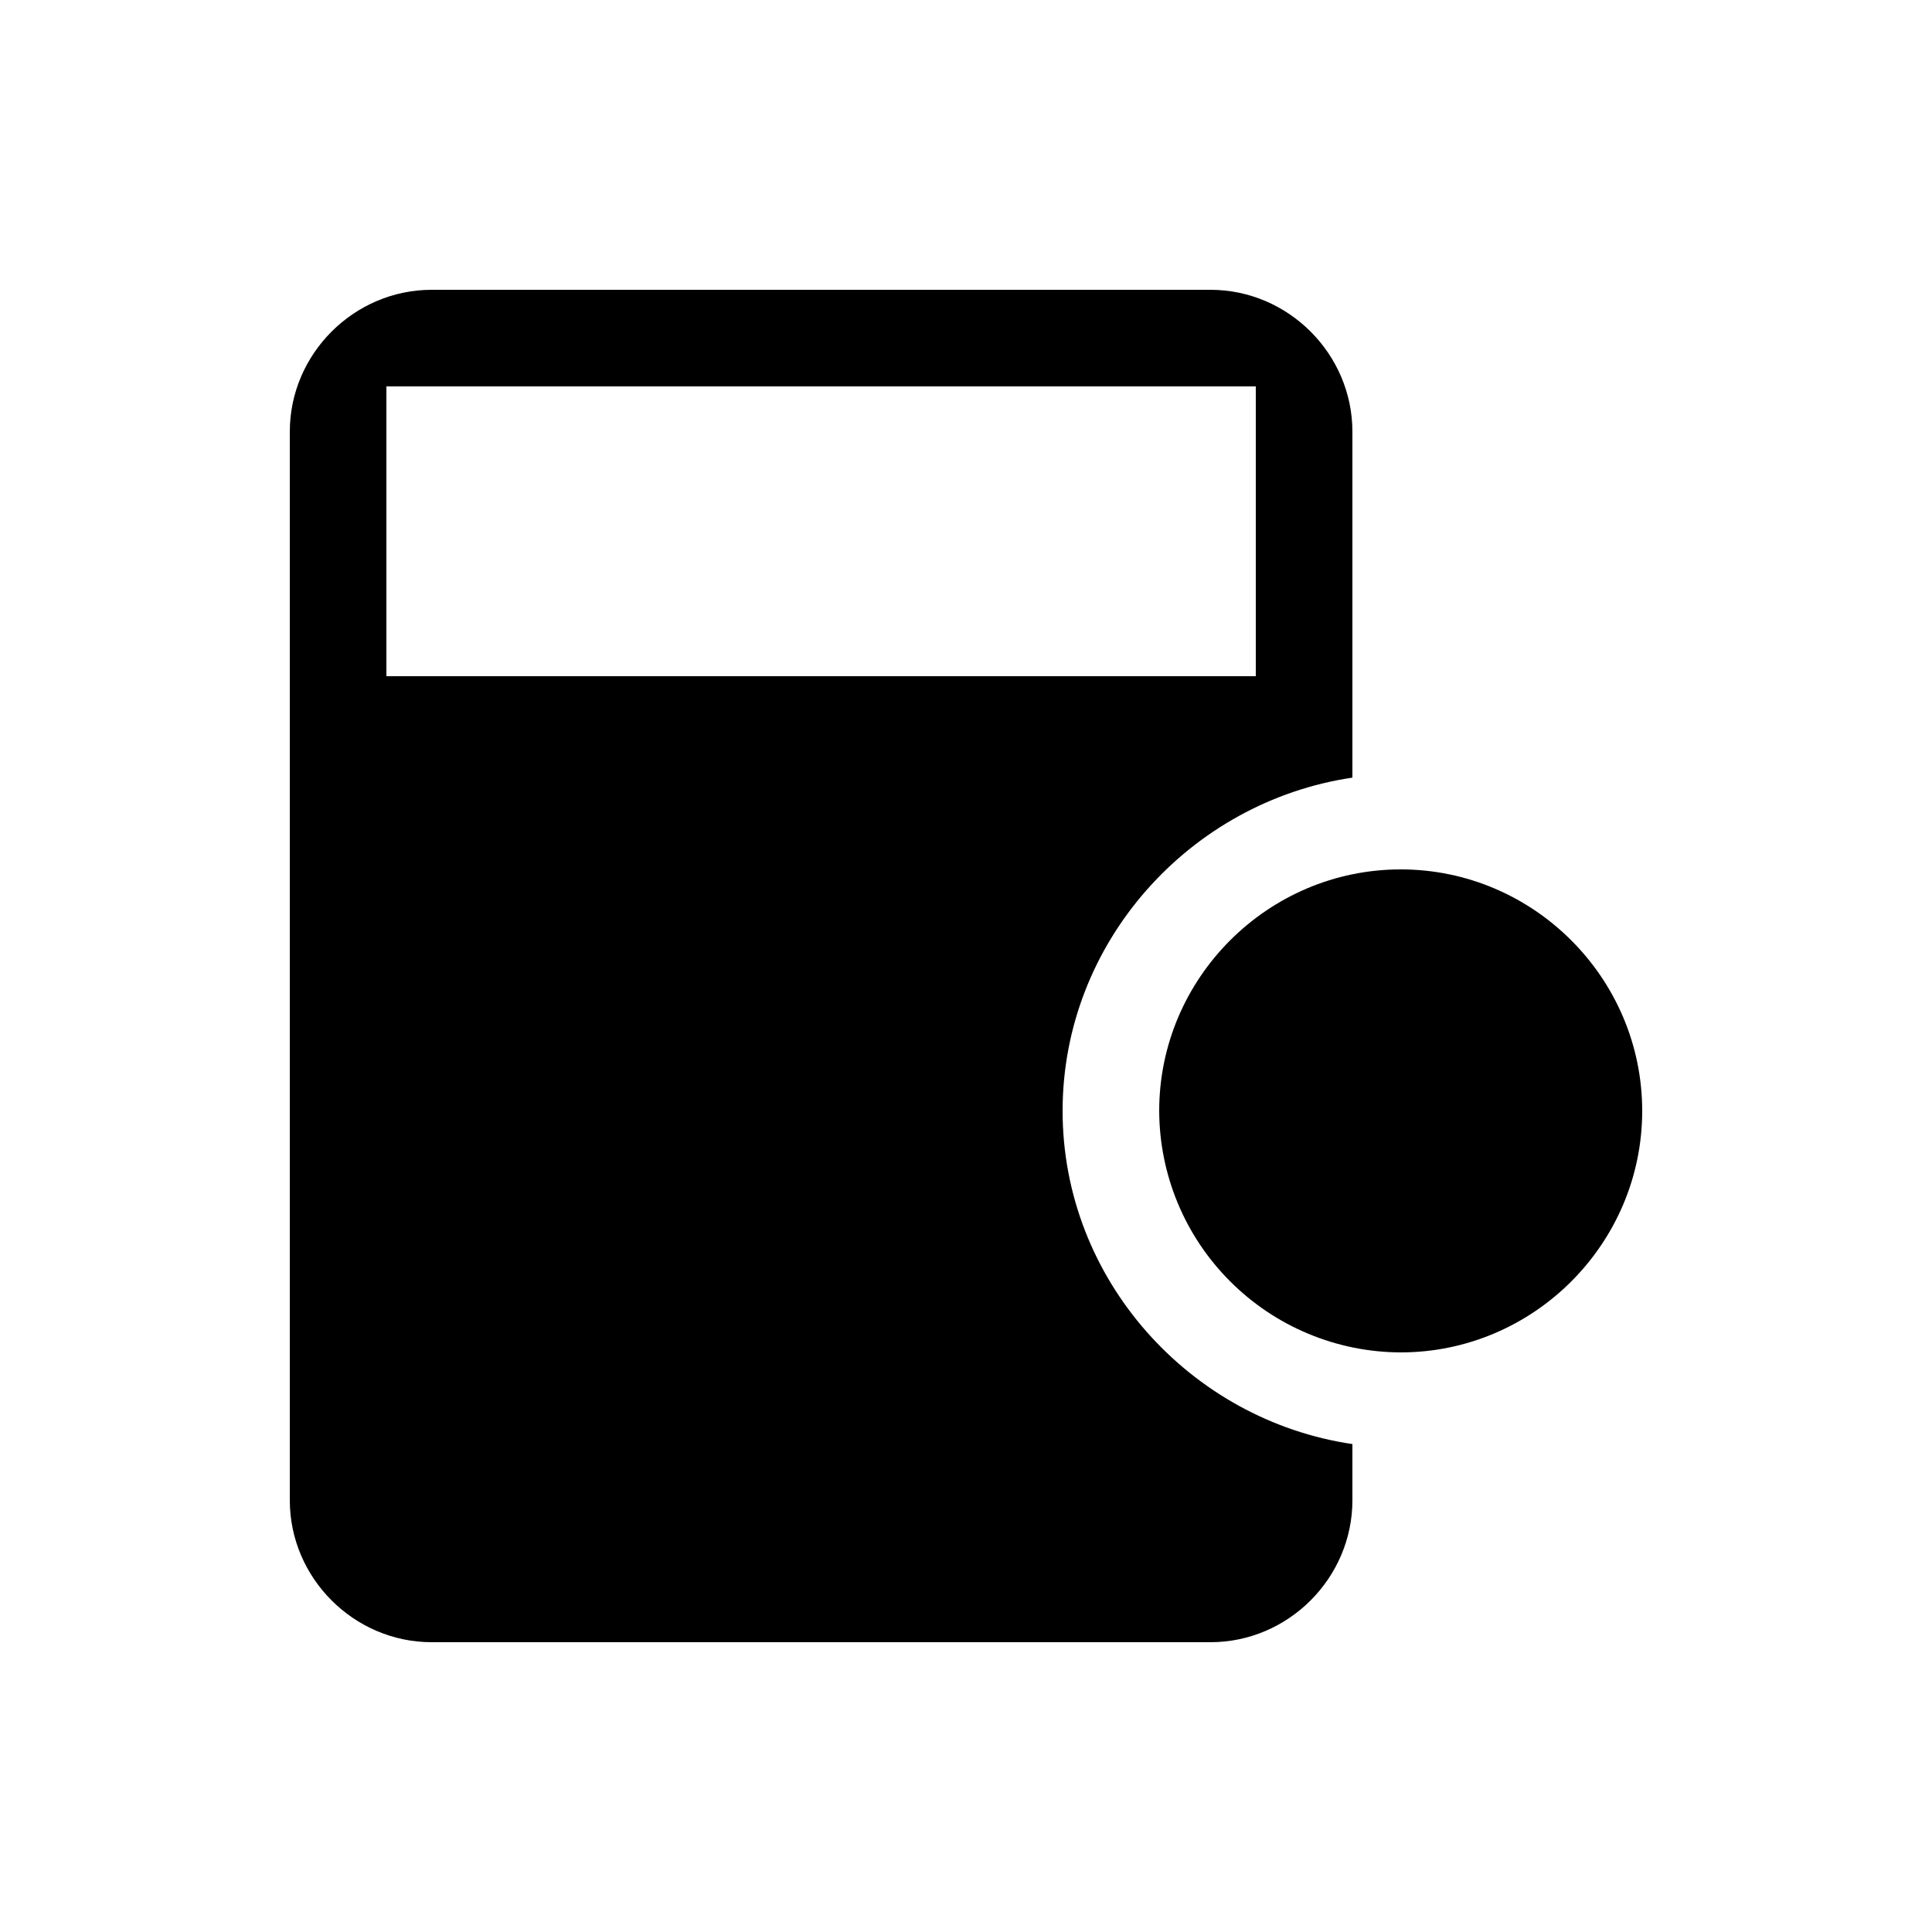 <svg width="20" height="20" viewBox="0 0 20 20" fill="none" xmlns="http://www.w3.org/2000/svg">
<path d="M4.469 3C3.664 3 3 3.664 3 4.469V15.531C3 16.336 3.664 17 4.469 17H12.531C13.336 17 14 16.336 14 15.531V14.949C12.318 14.701 11 13.245 11 11.5C11 9.755 12.318 8.299 14 8.05V4.469C14 3.664 13.336 3 12.531 3H4.469ZM4 4H13V7H4V4Z" fill="currentColor"/>
<path d="M14.5 14C13.838 13.998 13.203 13.734 12.735 13.265C12.266 12.797 12.002 12.162 12 11.5C12 10.125 13.125 9 14.5 9C15.875 9 17 10.125 17 11.5C17 12.875 15.875 14 14.5 14Z" fill="currentColor"/>
</svg>
